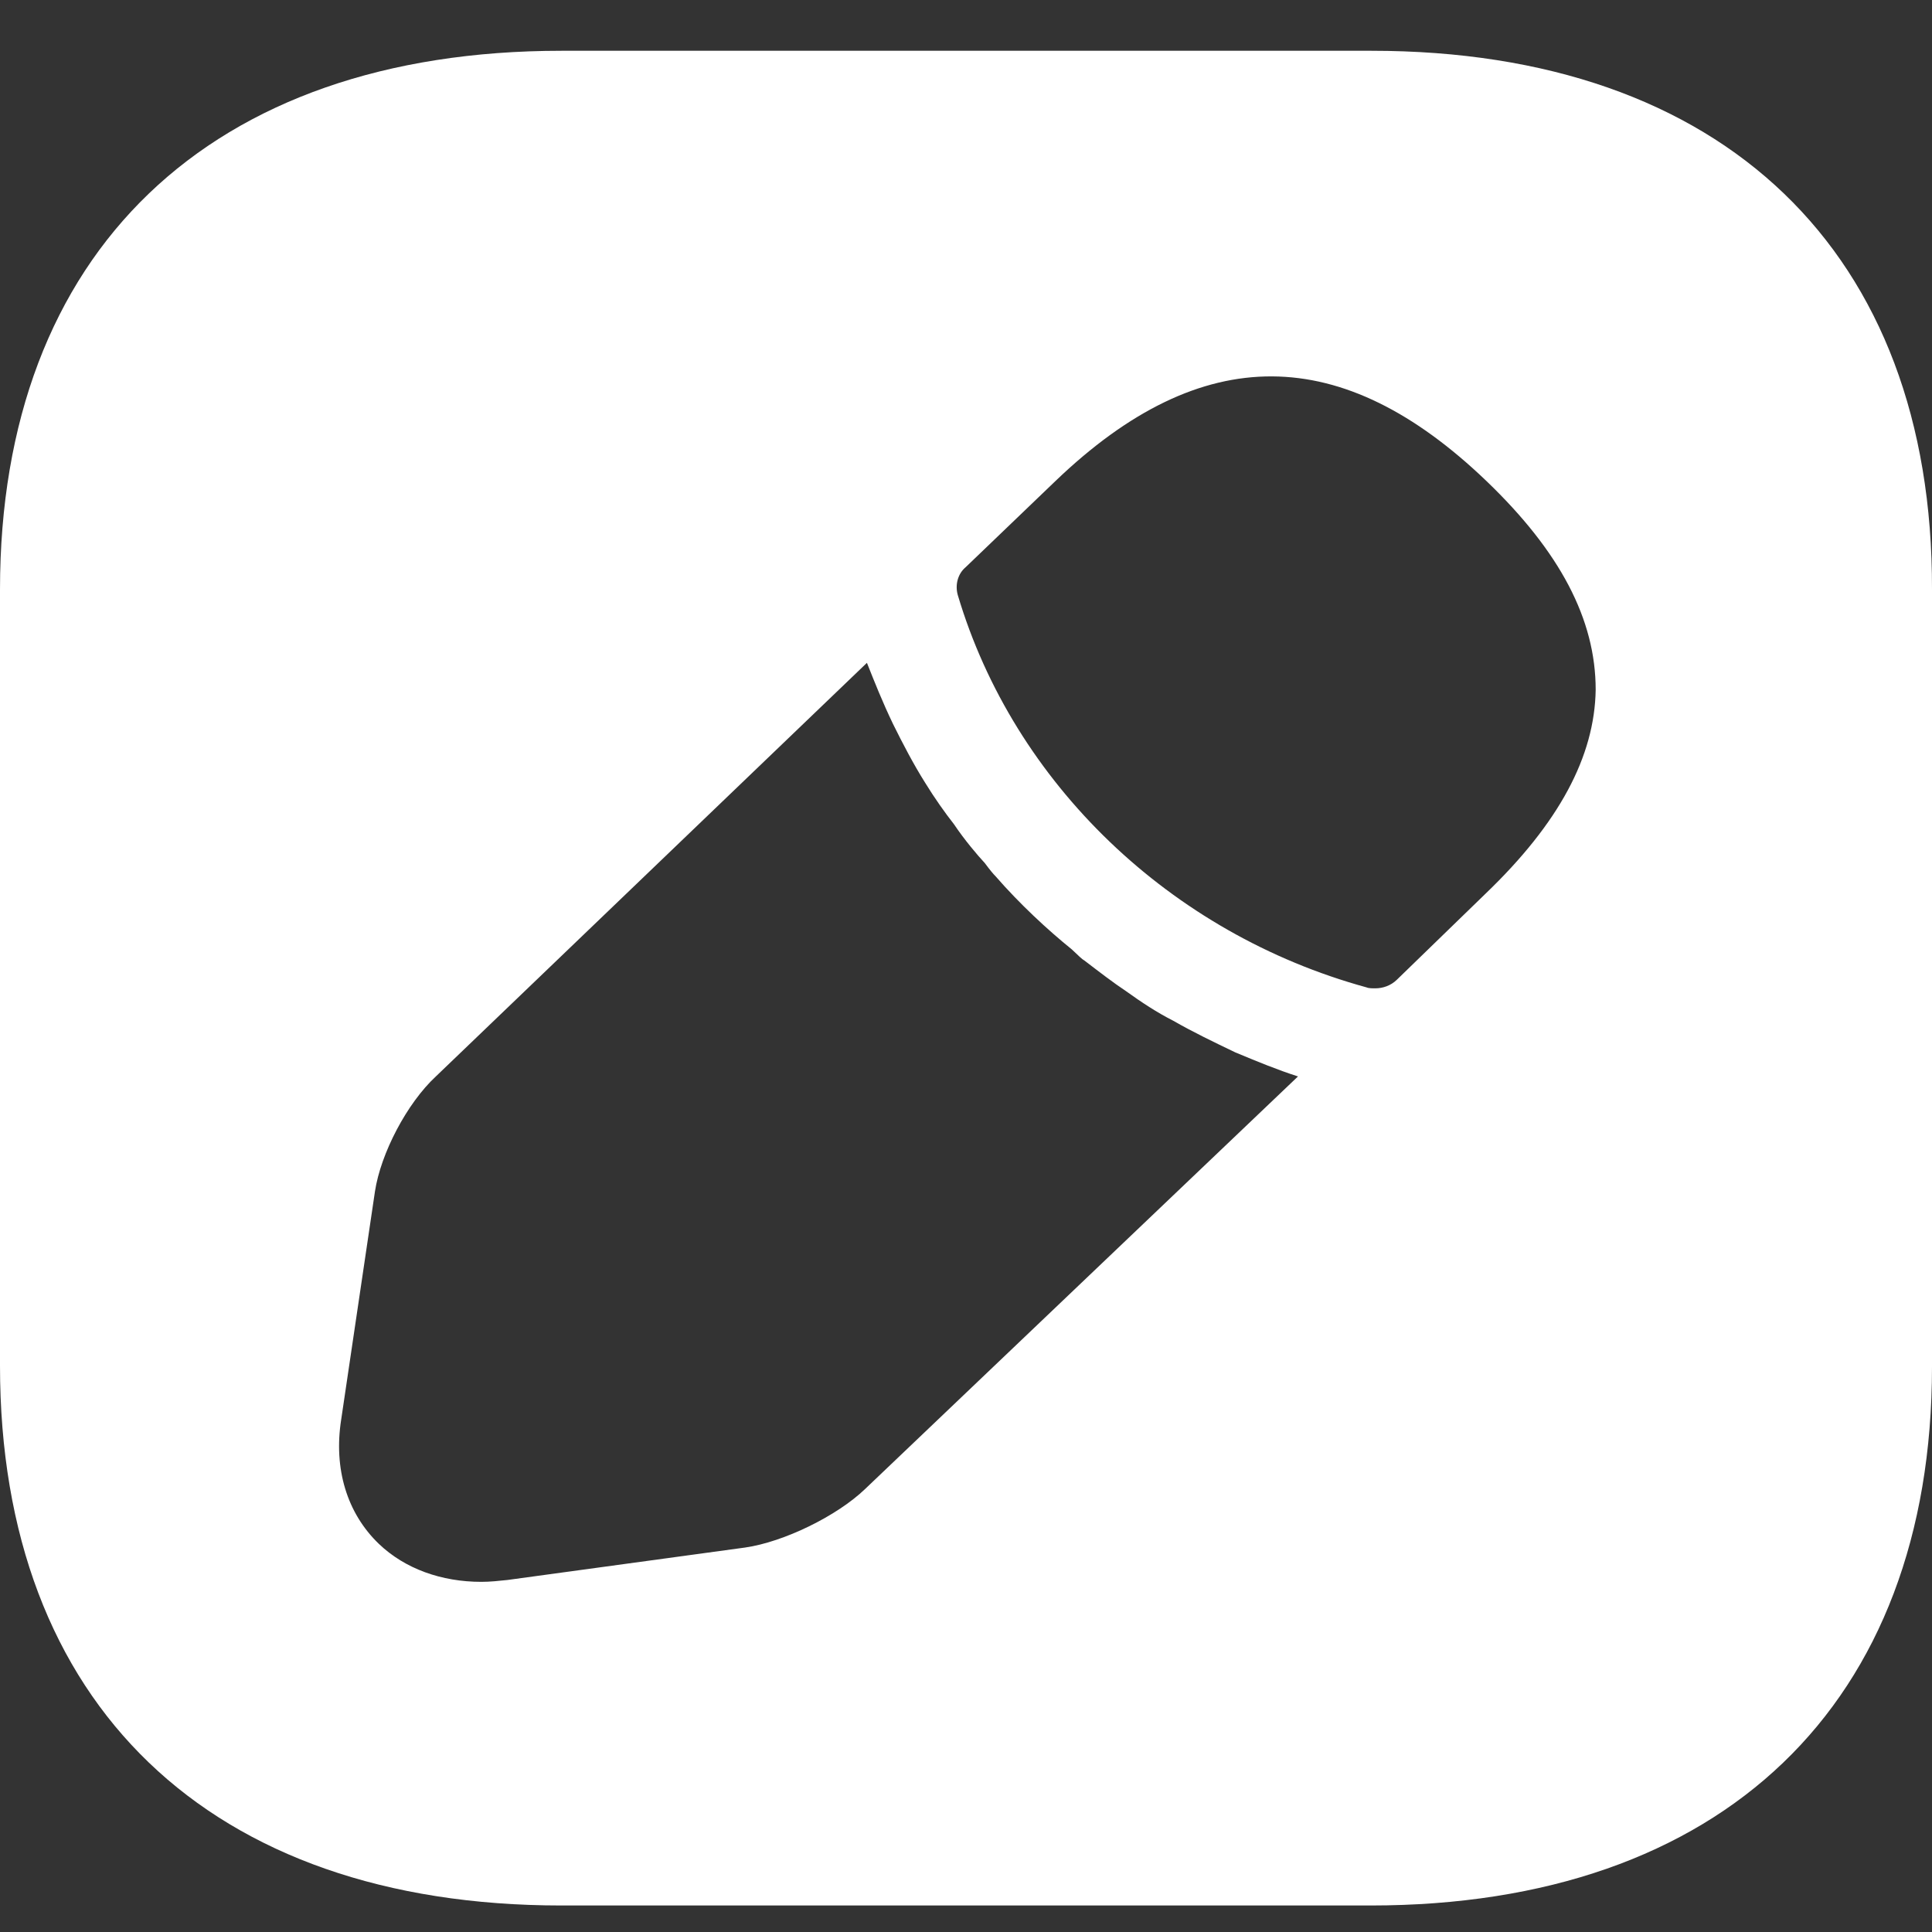 <svg width="25" height="25" viewBox="0 0 25 25" fill="none" xmlns="http://www.w3.org/2000/svg">
<rect x="0" y="0" width="25" height="25" fill="#333333" stroke="none"/>
<path d="M17.746 0.657H7.266C2.714 0.657 0 3.261 0 7.629V17.673C0 22.053 2.714 24.657 7.266 24.657H17.734C22.286 24.657 25 22.053 25 17.685V7.629C25.012 3.261 22.299 0.657 17.746 0.657ZM11.193 19.269C10.83 19.617 10.143 19.953 9.642 20.025L6.566 20.445C6.453 20.457 6.341 20.469 6.228 20.469C5.715 20.469 5.24 20.301 4.902 19.977C4.49 19.581 4.315 19.005 4.415 18.369L4.852 15.417C4.927 14.925 5.265 14.277 5.64 13.929L11.218 8.577C11.318 8.829 11.418 9.081 11.556 9.369C11.681 9.621 11.818 9.885 11.969 10.125C12.094 10.329 12.231 10.521 12.344 10.665C12.481 10.869 12.644 11.061 12.744 11.169C12.806 11.253 12.856 11.313 12.881 11.337C13.194 11.697 13.557 12.033 13.869 12.285C13.957 12.369 14.007 12.417 14.032 12.429C14.22 12.573 14.407 12.717 14.57 12.825C14.77 12.969 14.97 13.101 15.183 13.209C15.433 13.353 15.708 13.485 15.983 13.617C16.271 13.737 16.533 13.845 16.796 13.929L11.193 19.269ZM19.222 11.565L18.072 12.681C17.997 12.753 17.896 12.789 17.796 12.789C17.759 12.789 17.709 12.789 17.684 12.777C15.145 12.081 13.119 10.137 12.394 7.701C12.356 7.569 12.394 7.425 12.494 7.341L13.657 6.225C15.558 4.401 17.371 4.437 19.235 6.225C20.185 7.137 20.648 8.013 20.648 8.925C20.635 9.789 20.173 10.653 19.222 11.565Z" fill="white"/>
</svg>
